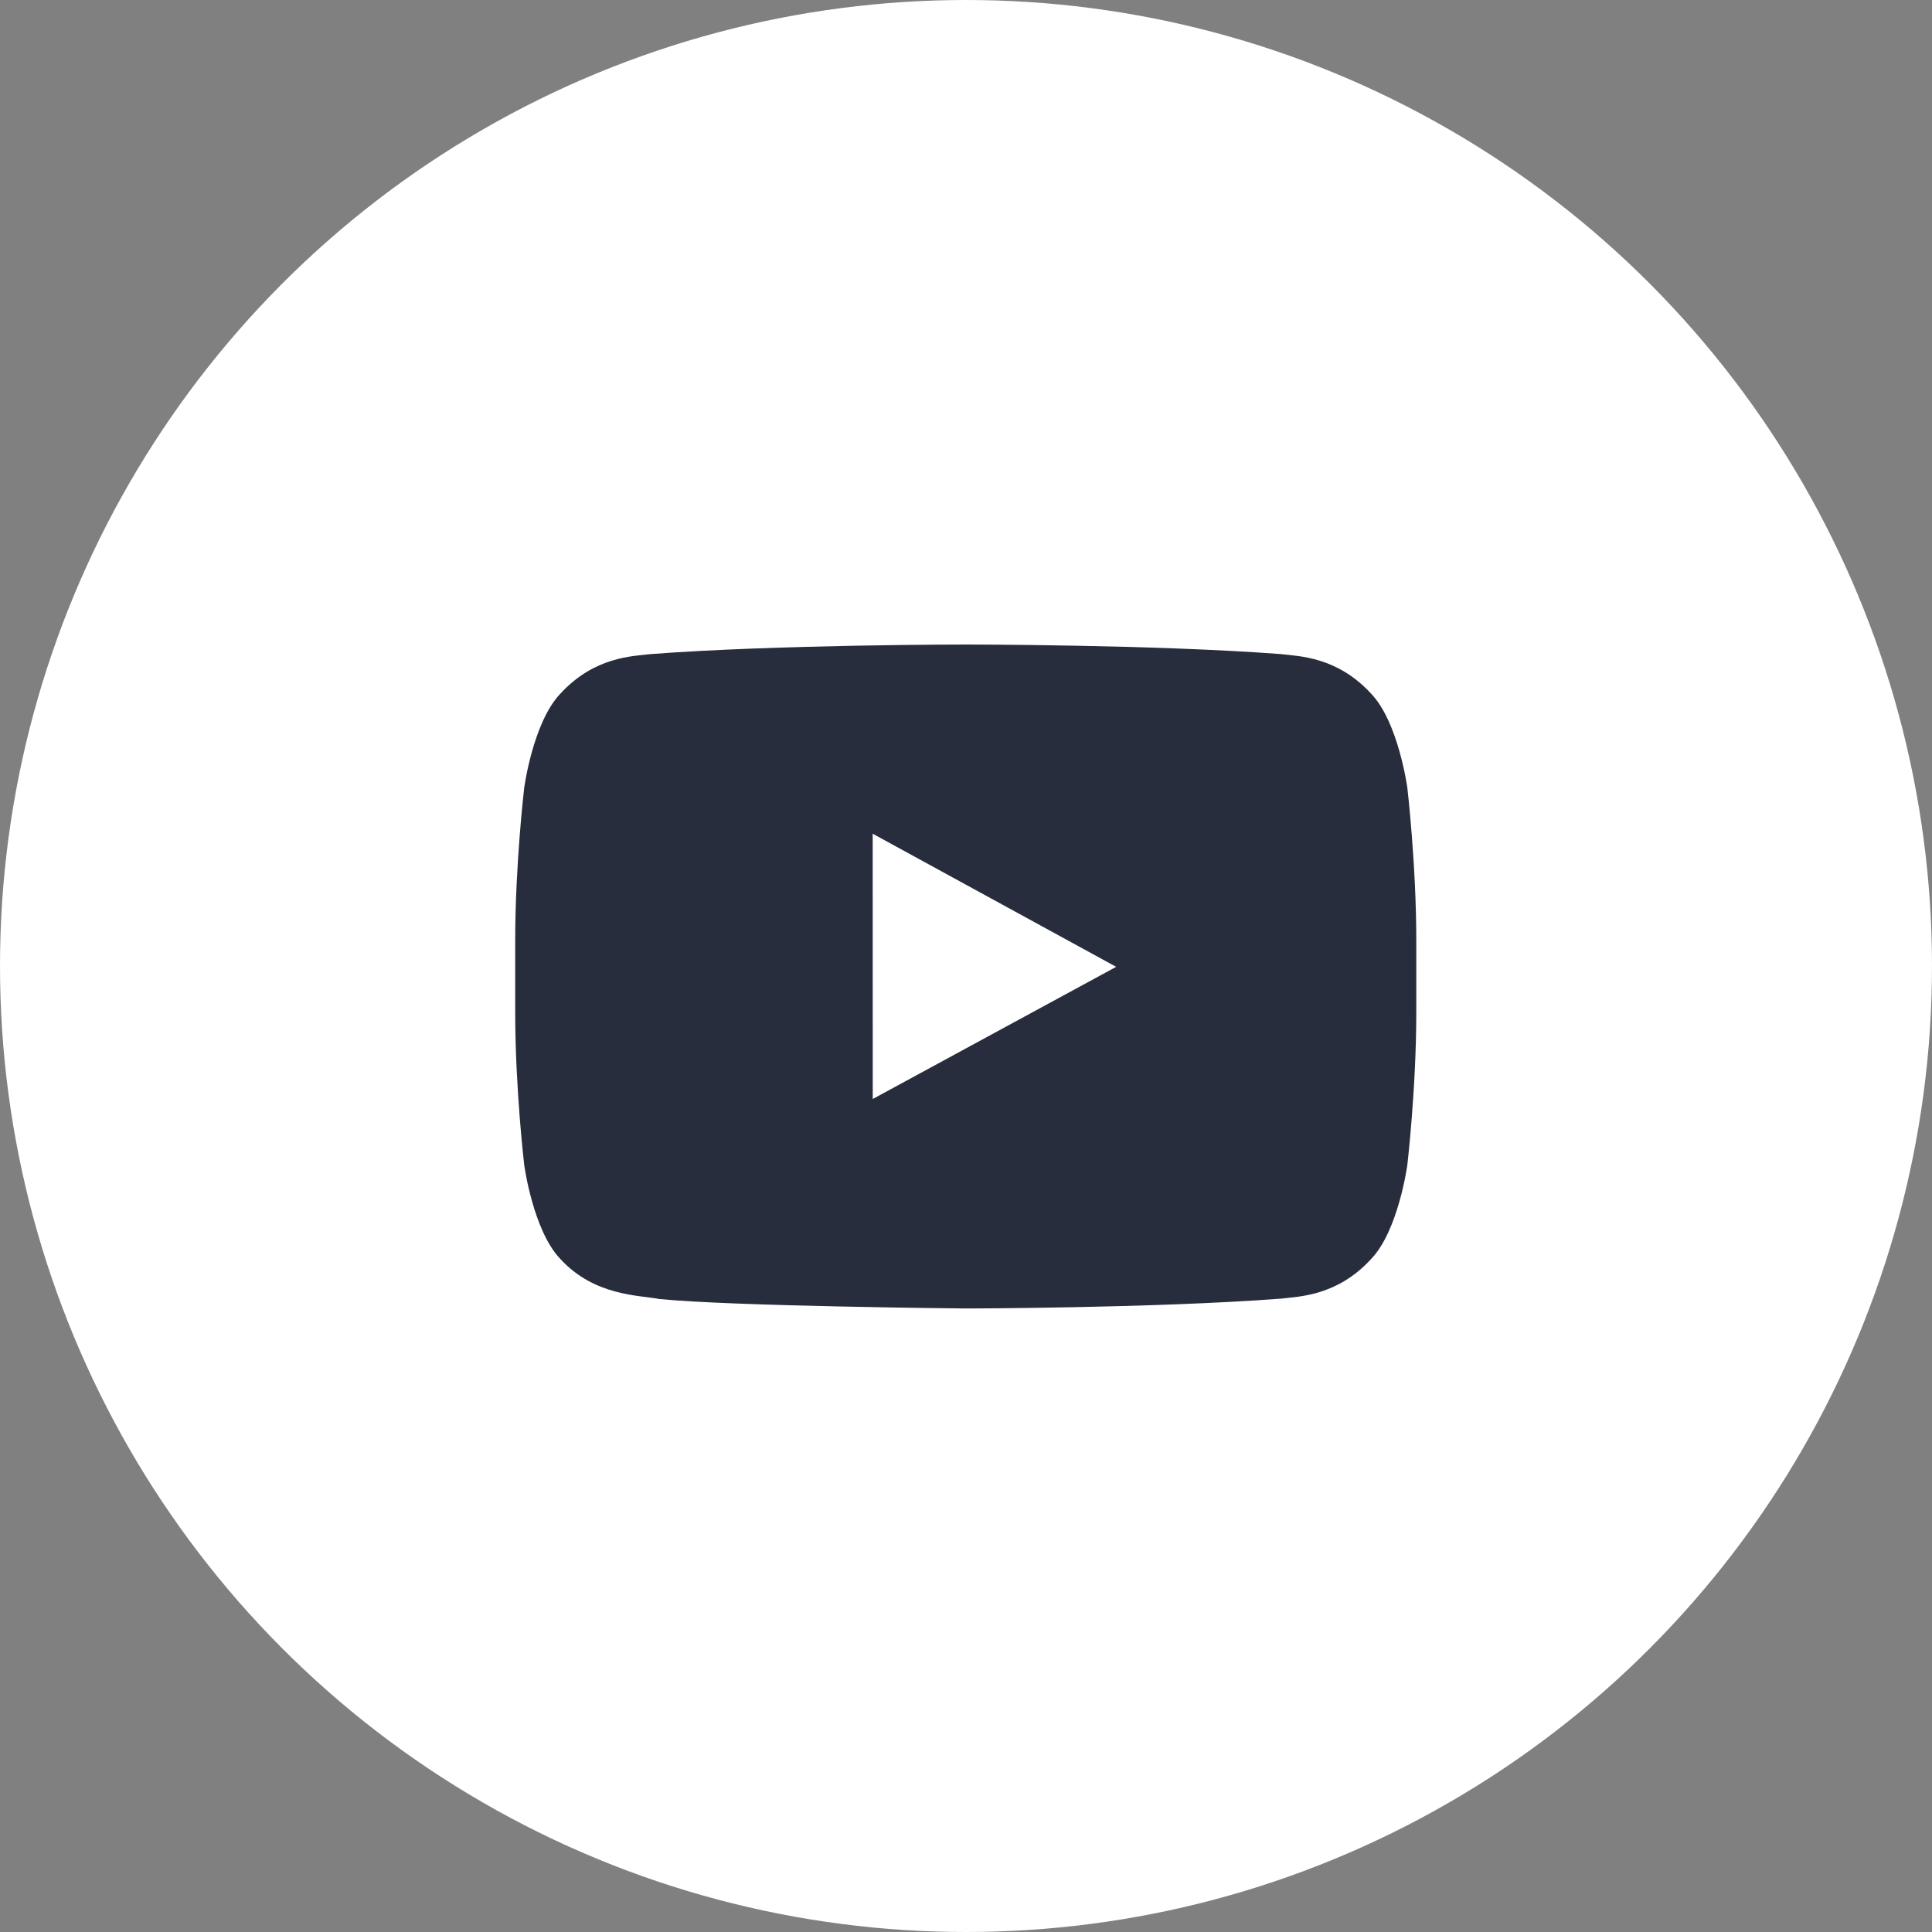 <?xml version="1.0" encoding="UTF-8" standalone="no"?>
<svg width="30px" height="30px" viewBox="0 0 30 30" version="1.1" xmlns="http://www.w3.org/2000/svg" xmlns:xlink="http://www.w3.org/1999/xlink">
    <rect x="0" y="0" width="30" height="30" fill="#808080" stroke="none"/>
    <!-- Generator: Sketch 39.1 (31720) - http://www.bohemiancoding.com/sketch -->
    <title>youtube</title>
    <desc>Created with Sketch.</desc>
    <defs></defs>
    <g id="Page-1" stroke="none" stroke-width="1" fill="none" fill-rule="evenodd">
        <g id="SM-hovers" transform="translate(-200, 0)">
            <g id="youtube" transform="translate(200, 0)">
                <circle id="bg" fill="#FFFFFF" cx="15" cy="15" r="15"></circle>
                <path d="M13.552,17.065 L13.551,12.946 L17.332,15.013 L13.552,17.065 L13.552,17.065 Z M21.853,12.232 C21.853,12.232 21.716,11.222 21.296,10.777 C20.764,10.194 20.168,10.191 19.894,10.157 C17.936,10.008 14.999,10.008 14.999,10.008 L14.993,10.008 C14.993,10.008 12.056,10.008 10.098,10.157 C9.824,10.191 9.228,10.194 8.696,10.777 C8.276,11.222 8.14,12.232 8.14,12.232 C8.14,12.232 8,13.419 8,14.605 L8,15.717 C8,16.903 8.14,18.089 8.14,18.089 C8.14,18.089 8.276,19.1 8.696,19.544 C9.228,20.128 9.927,20.11 10.239,20.171 C11.358,20.284 14.996,20.318 14.996,20.318 C14.996,20.318 17.936,20.314 19.894,20.165 C20.168,20.131 20.764,20.128 21.296,19.544 C21.716,19.1 21.853,18.089 21.853,18.089 C21.853,18.089 21.992,16.903 21.992,15.717 L21.992,14.605 C21.992,13.419 21.853,12.232 21.853,12.232 L21.853,12.232 Z" id="Fill-3" fill="#272D3C"></path>
            </g>
        </g>
    </g>
</svg>